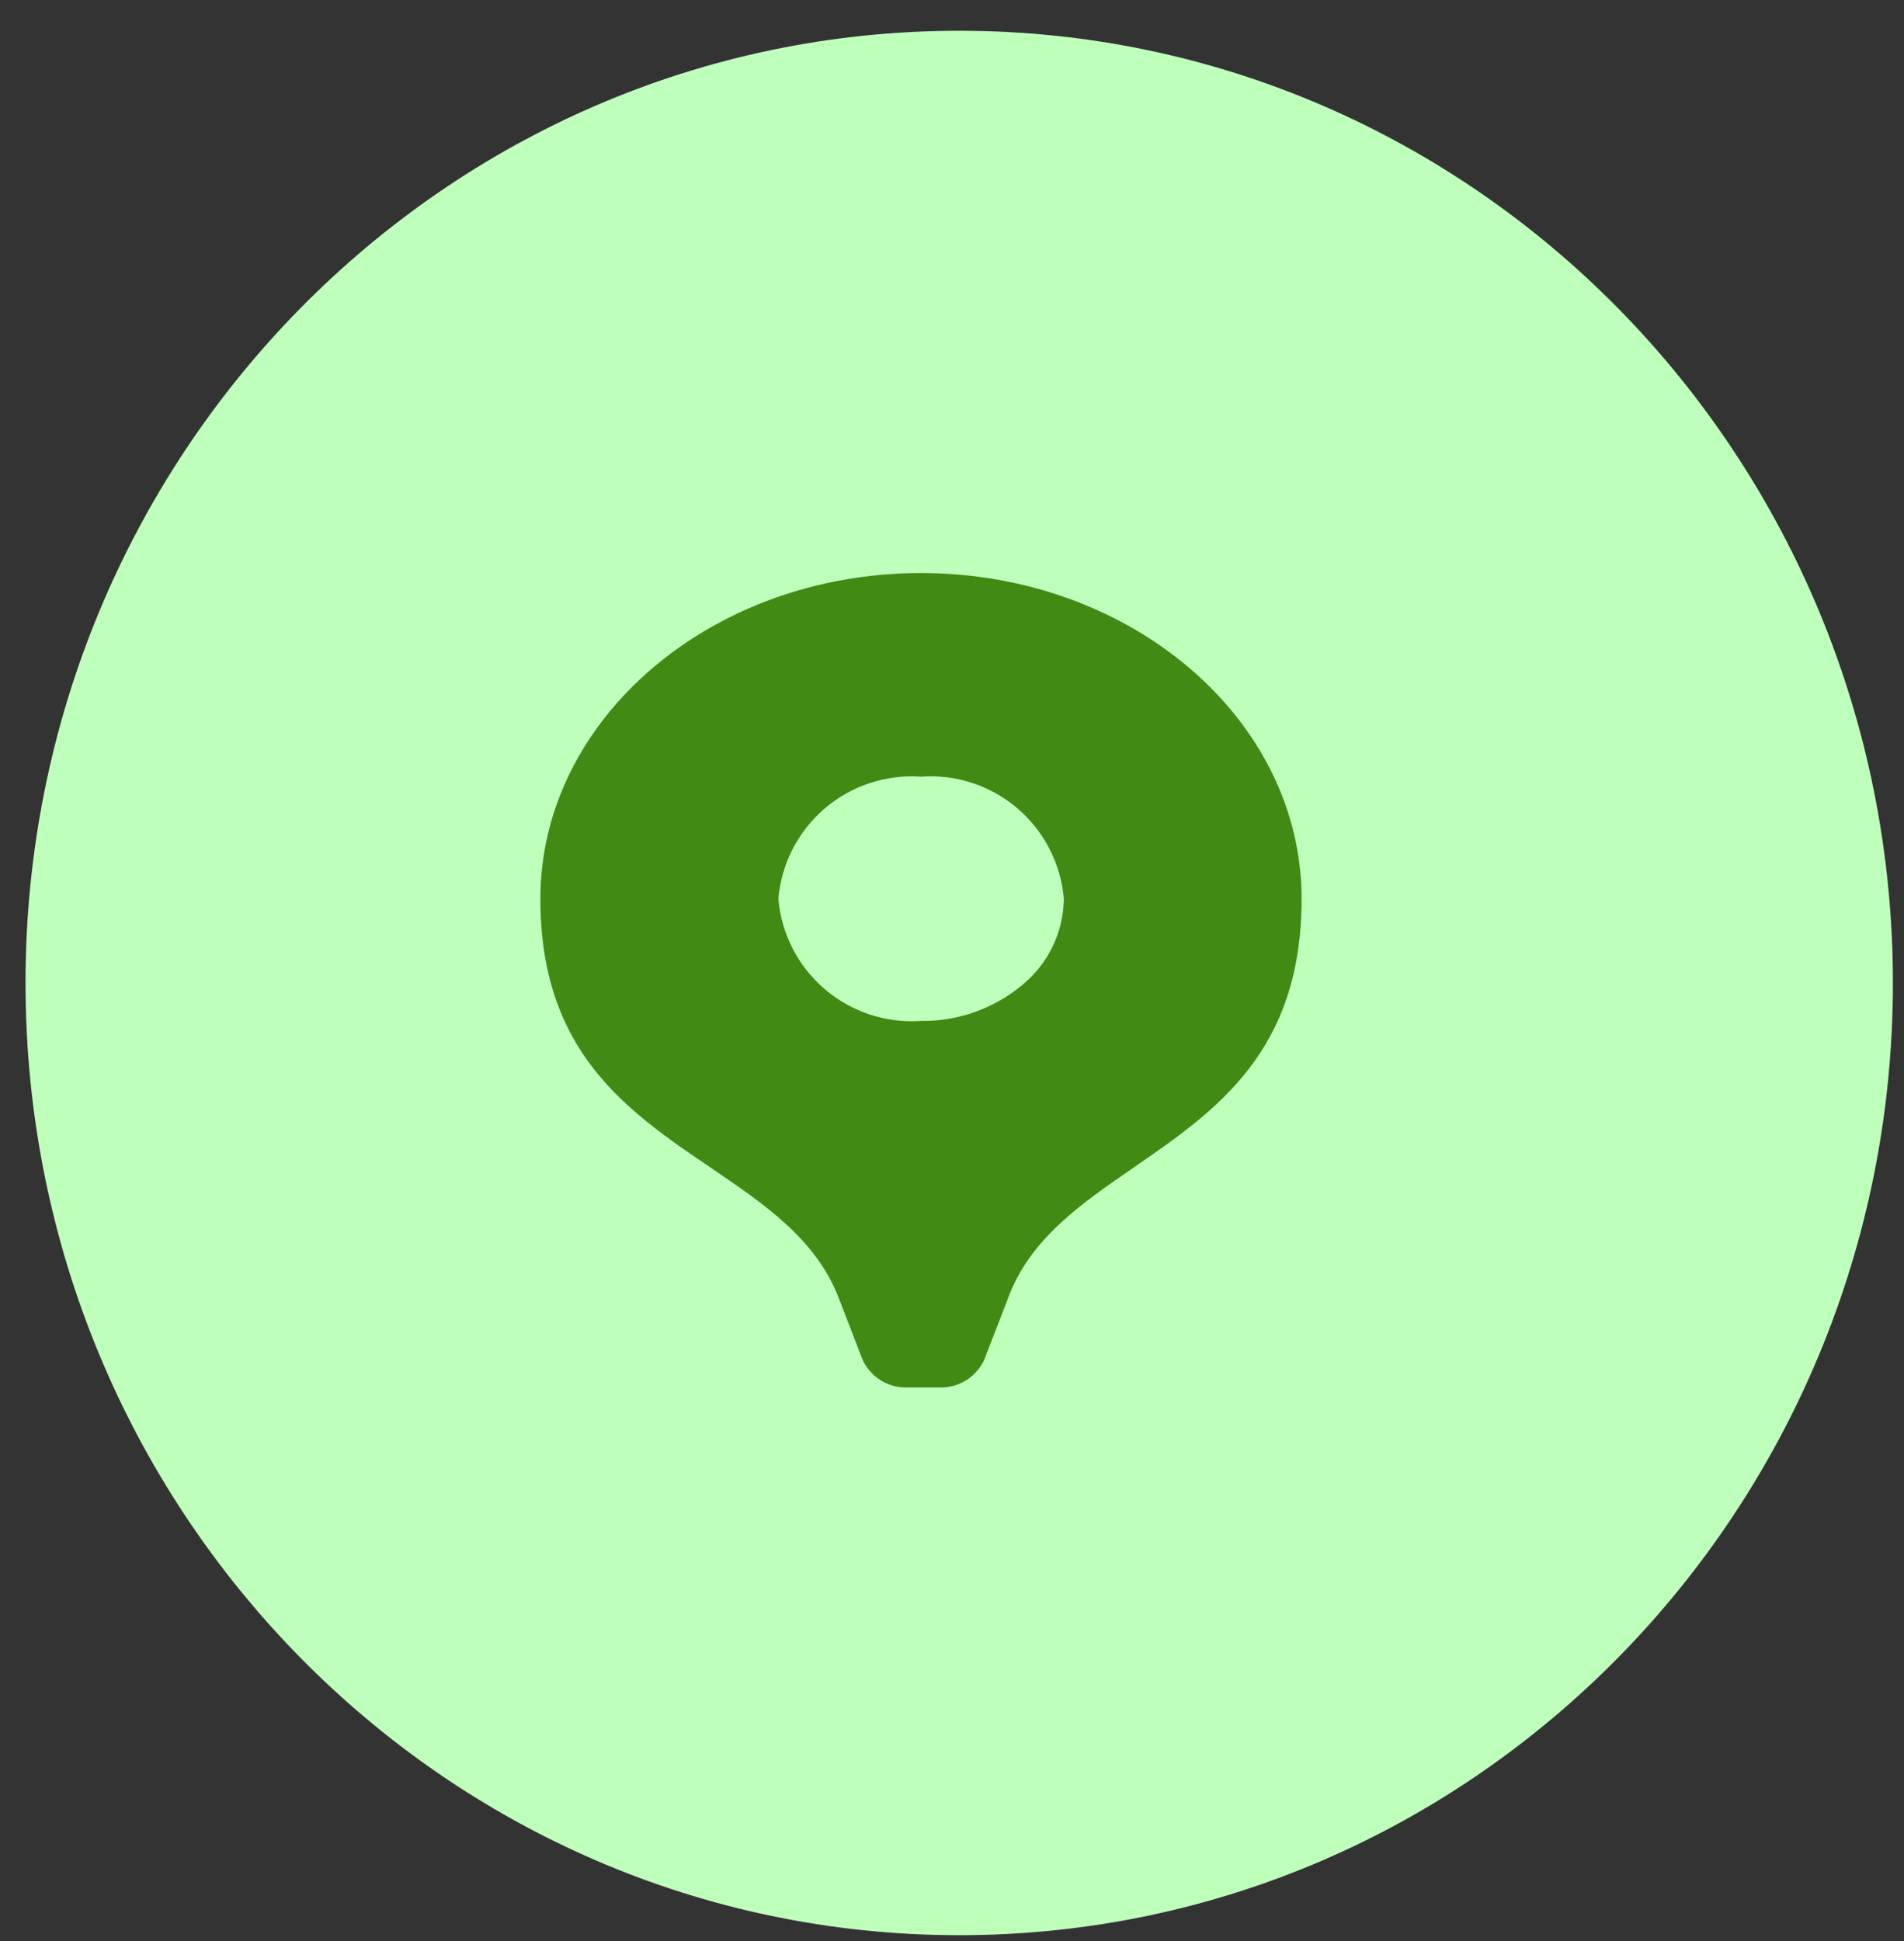 <svg width="52" height="53" viewBox="0 0 52 53" fill="none" xmlns="http://www.w3.org/2000/svg">
<rect x="0" y="0" width="52" height="53" fill="#333333" stroke="none"/>
<path d="M26.197 52.84C40.28 52.84 51.697 41.199 51.697 26.84C51.697 12.48 40.28 0.84 26.197 0.84C12.114 0.84 0.697 12.48 0.697 26.84C0.697 41.199 12.114 52.84 26.197 52.84Z" fill="#BFFFBC"/>
<path d="M25.65 37.884H25.582H24.858H24.79C24.533 37.894 24.278 37.827 24.059 37.693C23.84 37.558 23.665 37.361 23.558 37.127L22.896 35.415C22.275 33.83 20.883 32.884 19.41 31.883C17.121 30.331 14.758 28.726 14.758 24.541C14.758 19.637 19.421 15.647 25.153 15.647C30.885 15.647 35.548 19.637 35.548 24.541C35.548 28.717 33.22 30.322 30.969 31.874C29.514 32.874 28.14 33.825 27.543 35.415L26.881 37.127C26.774 37.361 26.6 37.557 26.38 37.692C26.161 37.827 25.907 37.894 25.65 37.884ZM25.15 21.206C24.194 21.14 23.249 21.453 22.521 22.077C21.793 22.701 21.34 23.586 21.258 24.541C21.34 25.498 21.794 26.384 22.524 27.008C23.254 27.632 24.2 27.944 25.158 27.876C26.164 27.889 27.141 27.542 27.914 26.899C28.265 26.613 28.549 26.254 28.747 25.847C28.944 25.439 29.049 24.994 29.055 24.541C28.974 23.584 28.518 22.697 27.788 22.073C27.058 21.449 26.111 21.137 25.153 21.206H25.15Z" fill="#3F8B14"/>
</svg>
